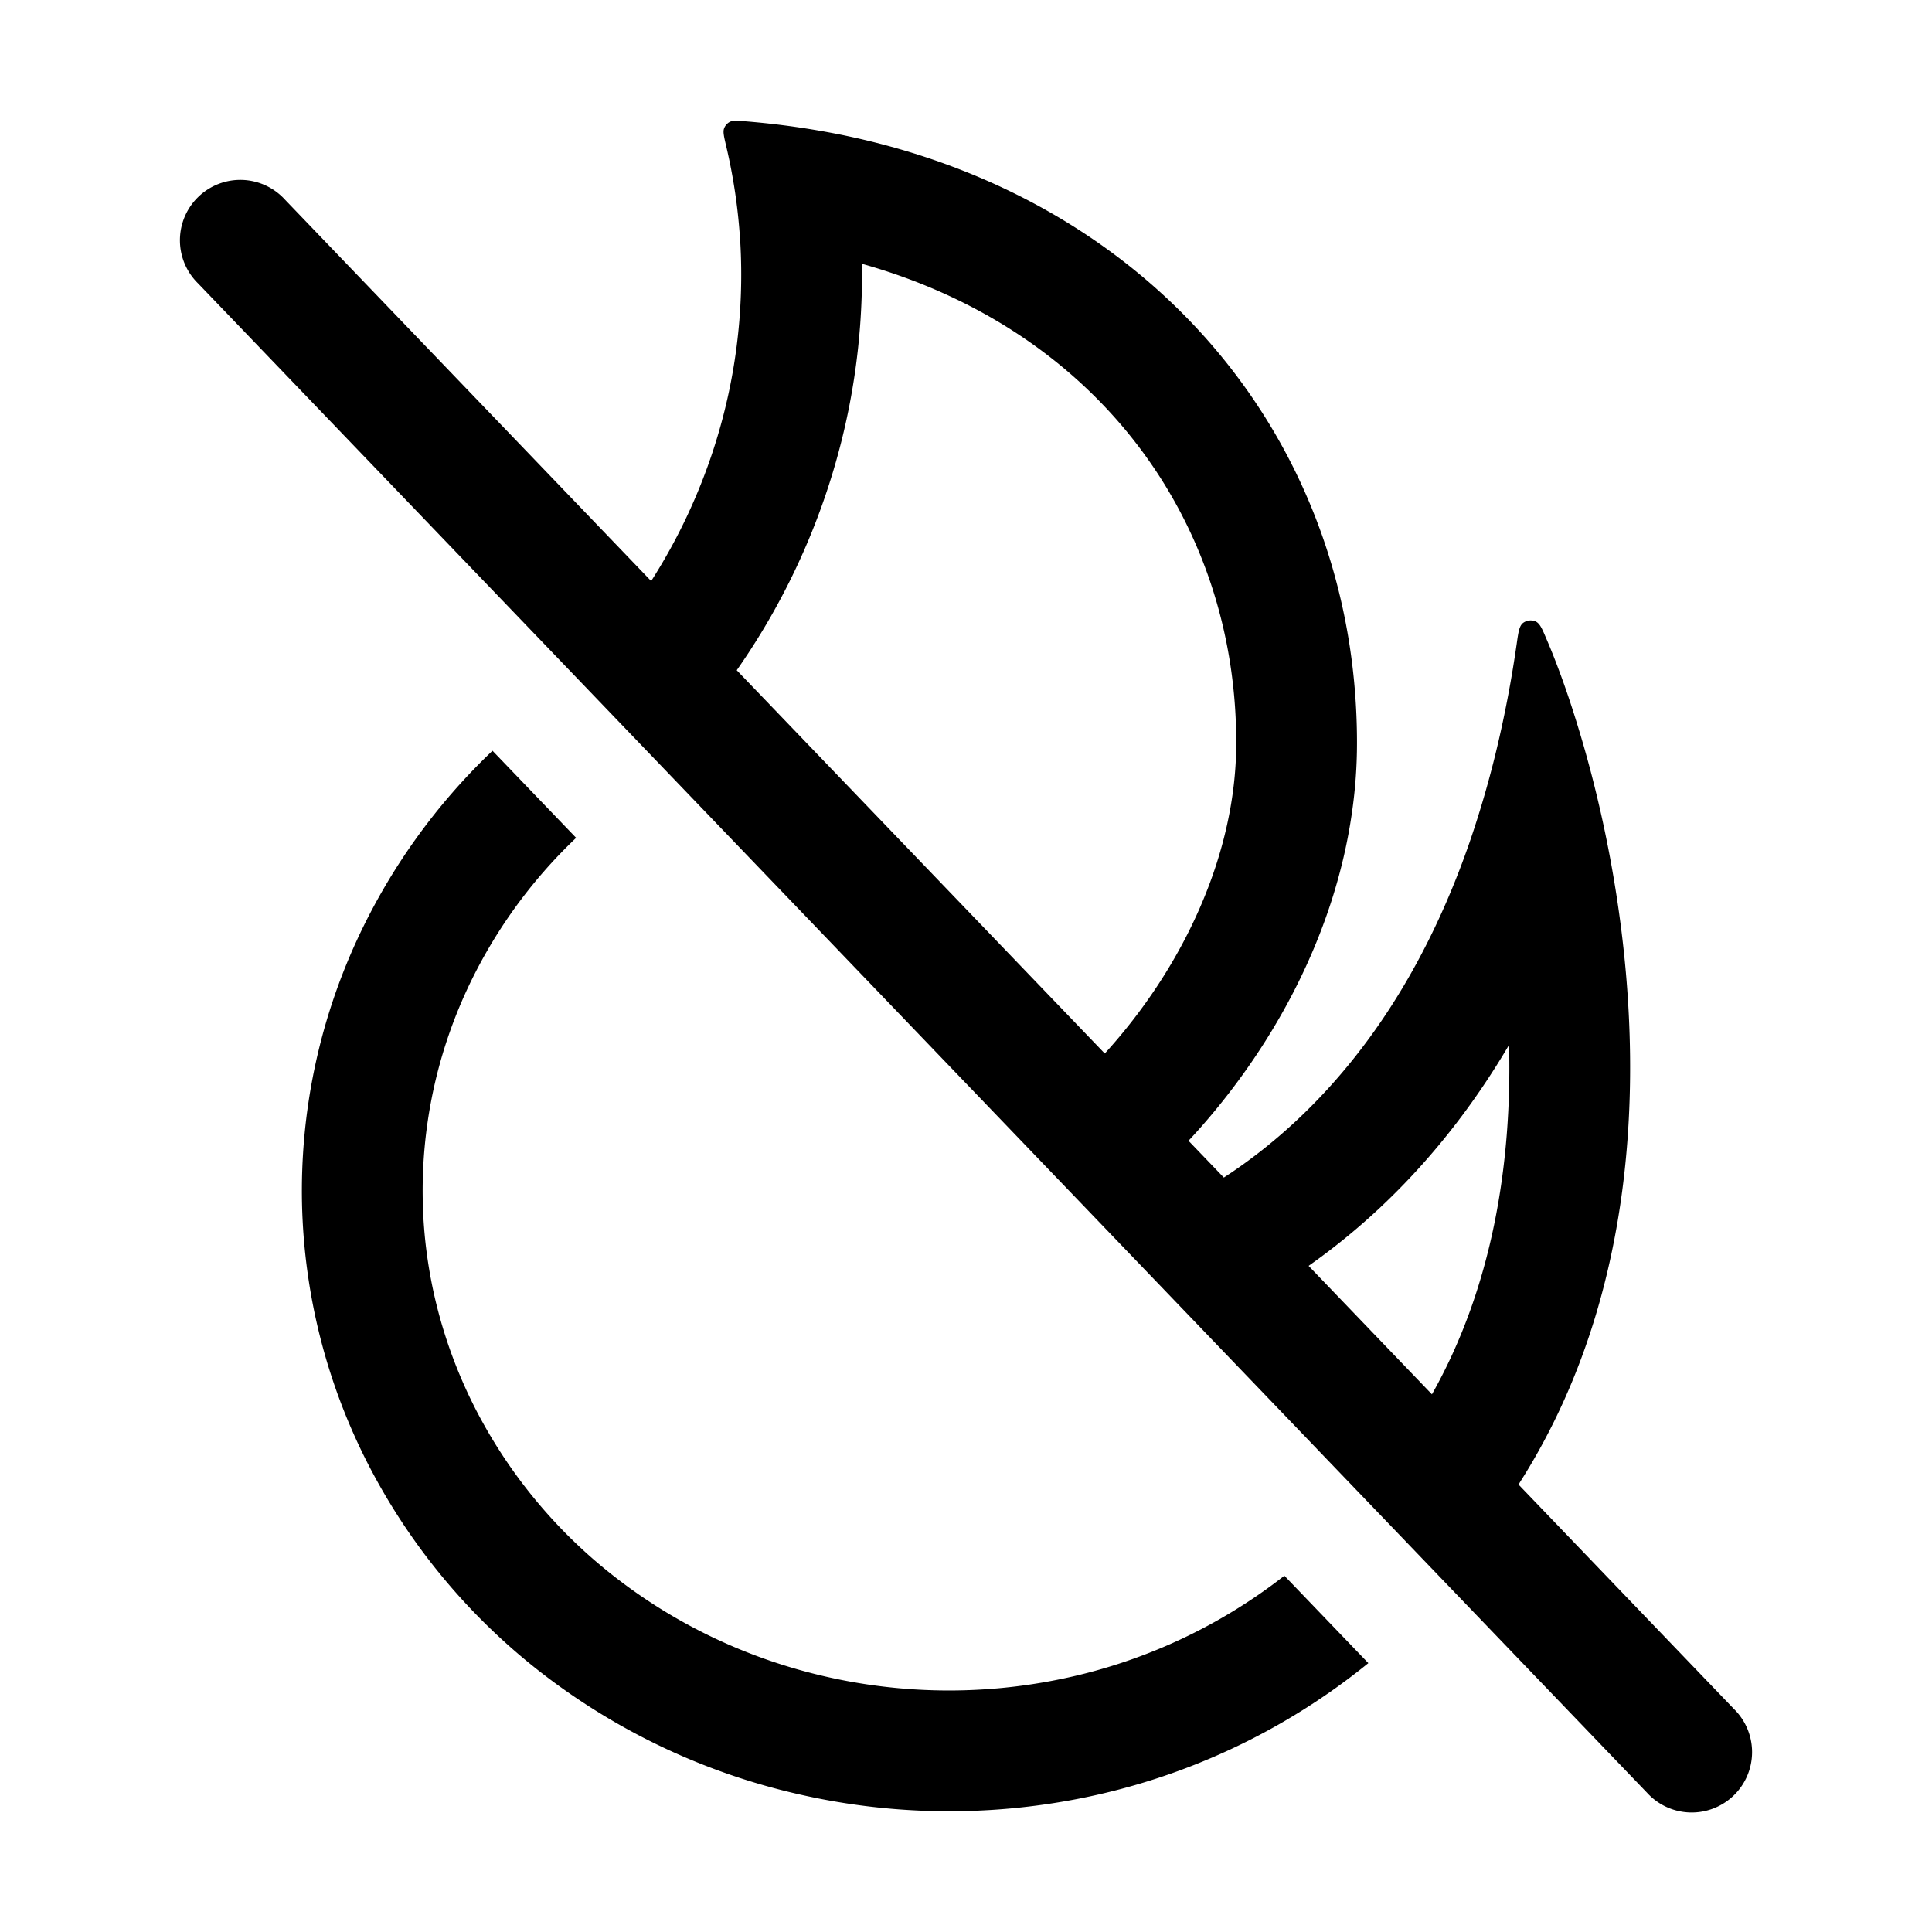 <svg xmlns="http://www.w3.org/2000/svg" width="24" height="24" viewBox="0 0 24 24">
  <g class="ic-fire-slash">
    <path fill-rule="evenodd" d="m6.118 9.326 1.039 1.082a6.209 6.209 0 0 0-1.36 1.895 5.938 5.938 0 0 0-.545 2.625c.02.9.248 1.788.668 2.6a6.28 6.28 0 0 0 1.774 2.104c.75.572 1.626.982 2.567 1.196a6.87 6.87 0 0 0 2.867.04 6.704 6.704 0 0 0 2.827-1.294l1.043 1.086a8.203 8.203 0 0 1-3.577 1.68 8.371 8.371 0 0 1-3.494-.05 8.183 8.183 0 0 1-3.143-1.465 7.78 7.78 0 0 1-2.196-2.607 7.456 7.456 0 0 1-.836-3.255 7.439 7.439 0 0 1 .683-3.287 7.707 7.707 0 0 1 1.683-2.35Zm12.747 9.117 2.676 2.788a.75.75 0 1 1-1.082 1.038l-18-18.75a.75.75 0 1 1 1.082-1.038l4.548 4.737a7.13 7.13 0 0 0 .777-1.645c.27-.833.38-1.703.33-2.566l-.001-.008a6.985 6.985 0 0 0-.175-1.188c-.027-.115-.04-.172-.026-.213a.149.149 0 0 1 .072-.084c.039-.02.094-.015.205-.006a10.182 10.182 0 0 1 1.217.174l.042.009c3.875.824 6.327 3.878 6.327 7.536a6 6 0 0 1-.063.87c-.21 1.472-.938 2.847-1.895 3.926a8.3 8.3 0 0 1-.135.148l.439.457.091-.06c1.024-.692 2.207-1.925 2.962-4.106a12.618 12.618 0 0 0 .372-1.311 14.279 14.279 0 0 0 .199-1.059l.014-.094c.021-.15.032-.224.081-.261a.16.16 0 0 1 .148-.02c.056.023.084.086.137.212a8.079 8.079 0 0 1 .155.387c.083.22.168.472.252.75.104.342.205.724.295 1.136.502 2.303.659 5.558-1.029 8.213l-.015.028Zm-2.609-2.718c.849-.597 1.742-1.473 2.49-2.745.037 1.49-.212 3.018-.958 4.341l-1.532-1.596Zm-2.532-2.638c.976-1.073 1.633-2.475 1.633-3.86 0-2.748-1.719-5.128-4.65-5.95a8.494 8.494 0 0 1-.414 2.759 8.642 8.642 0 0 1-1.141 2.29l4.572 4.761Z" class="Icon"/>
  </g>
</svg>
